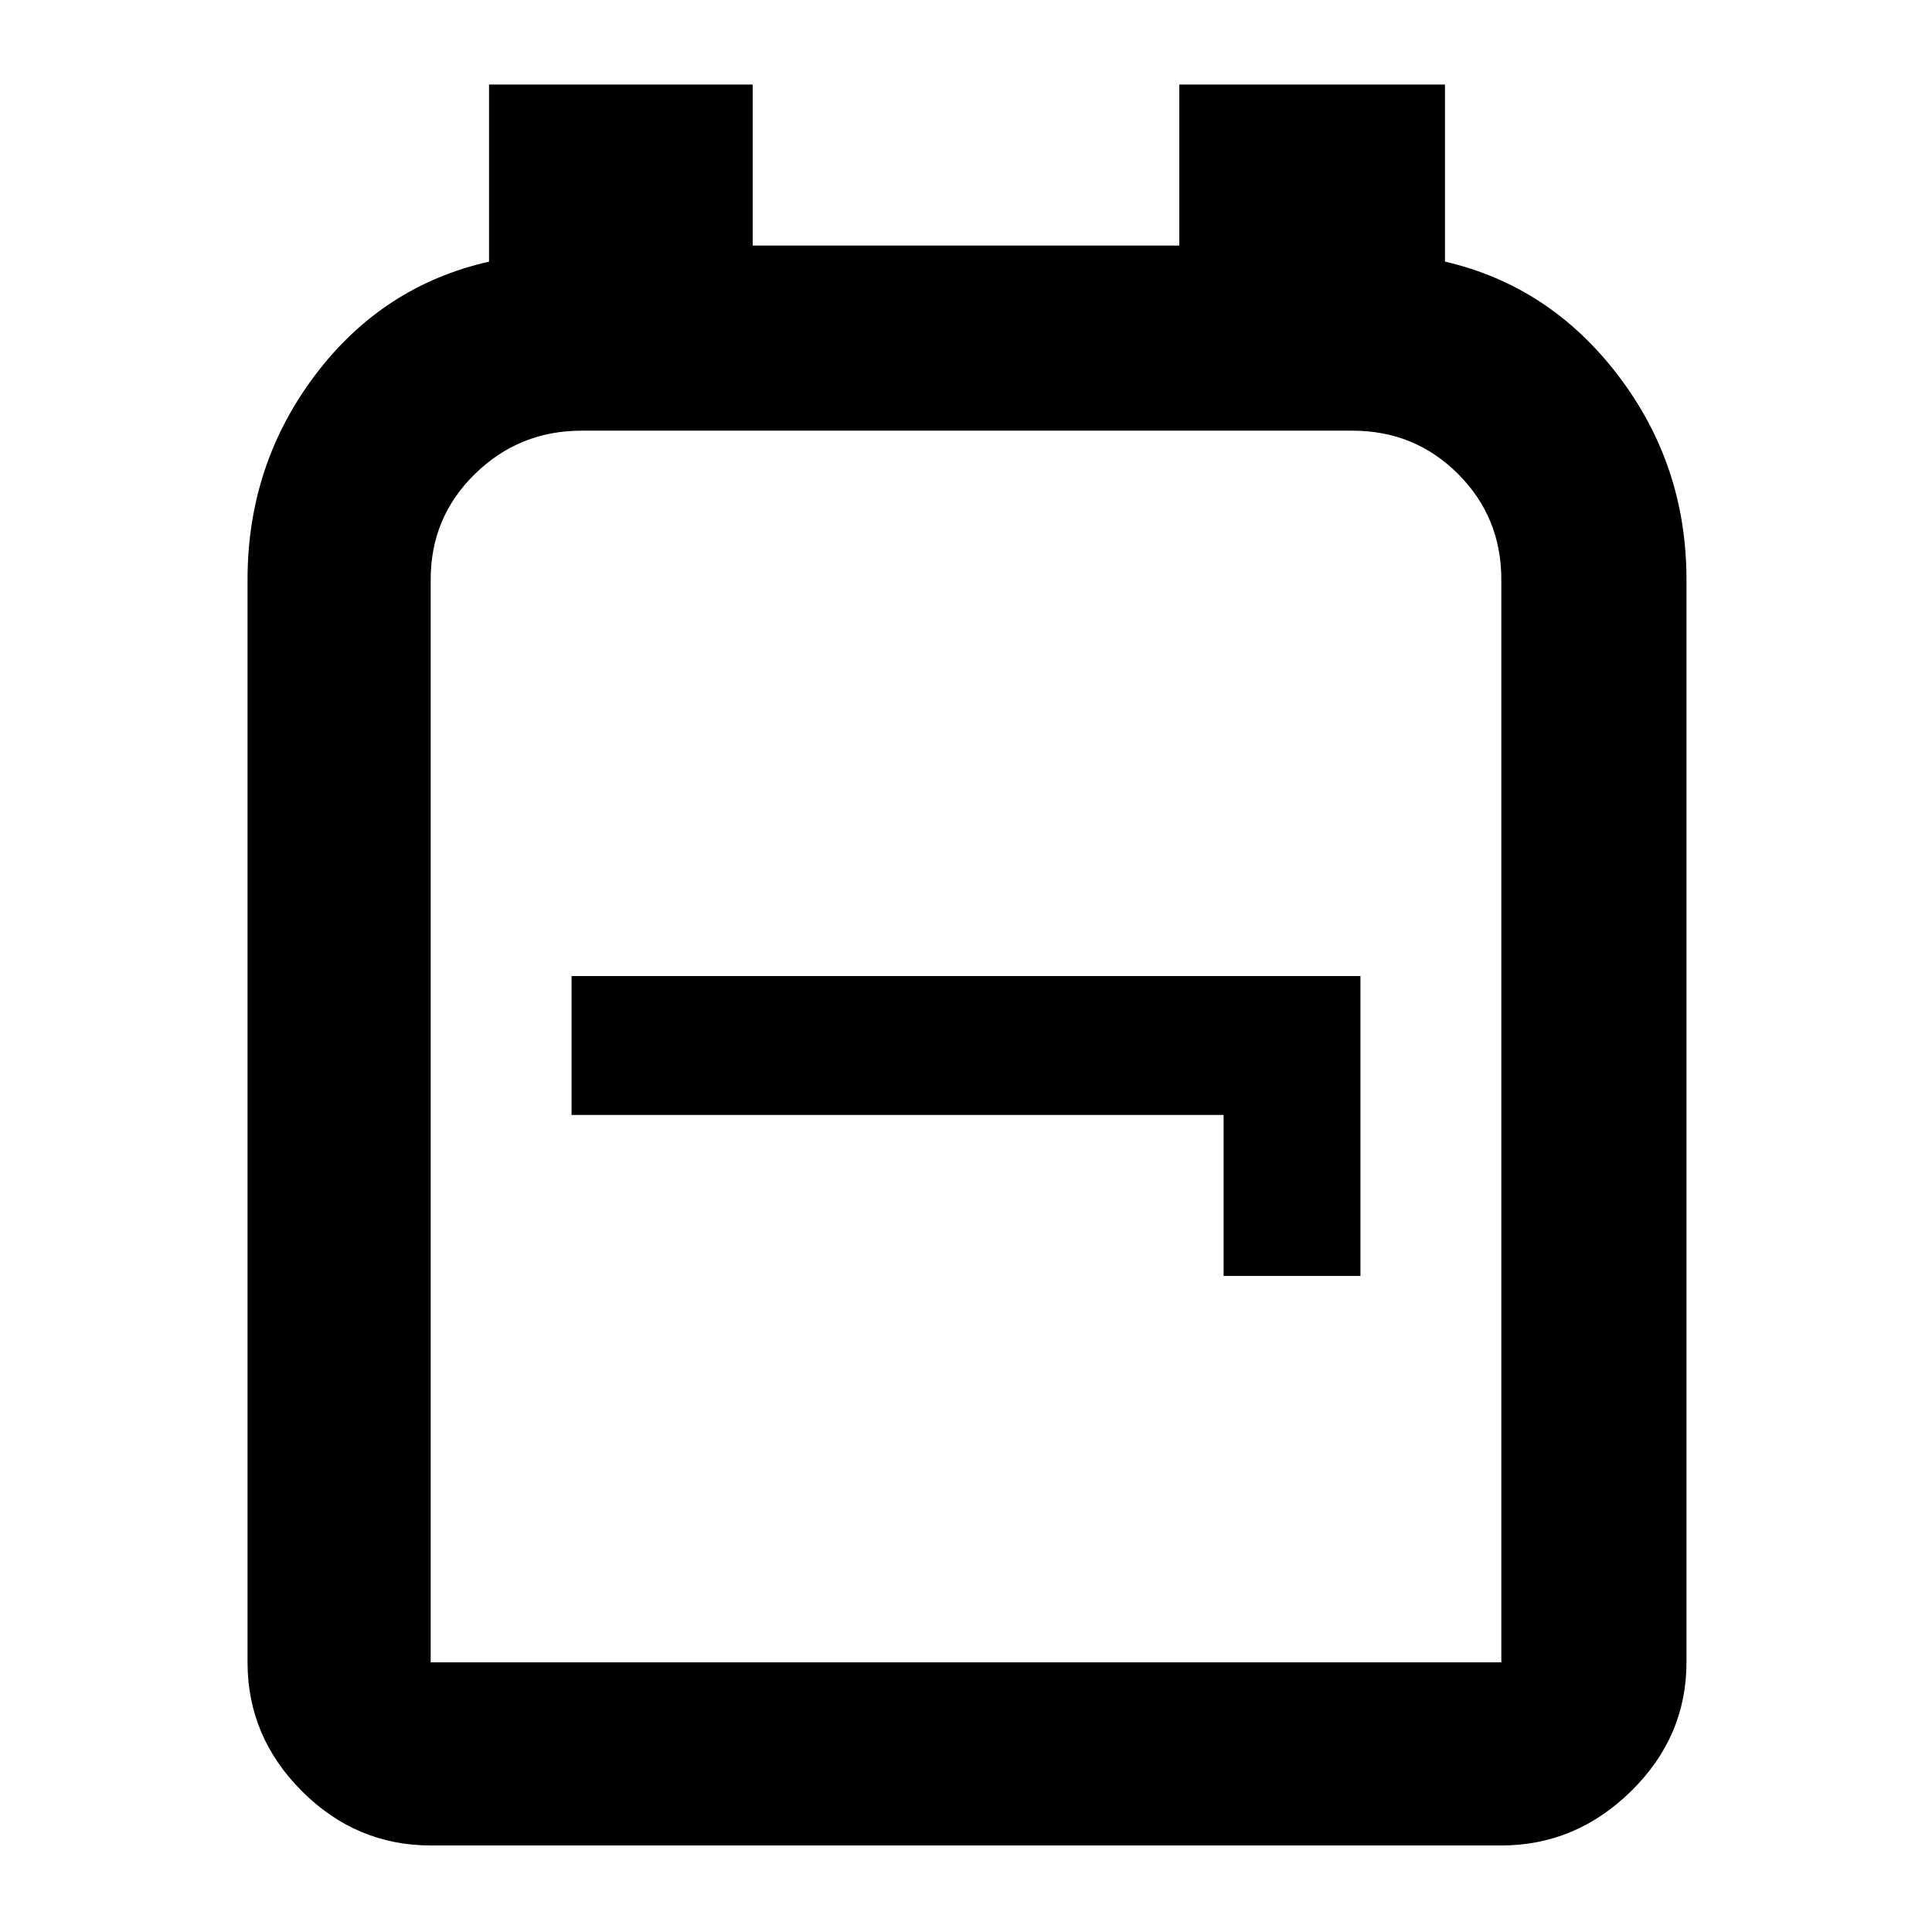 <svg xmlns="http://www.w3.org/2000/svg" height="48" width="48"><path d="M10.7 45.85q-1.85 0-3.2-1.35t-1.35-3.2V14.4q0-2.85 1.675-5.075T12.15 6.5V2.1h6.55v4h10.6v-4h6.6v4.4q2.6.6 4.3 2.825 1.7 2.225 1.7 5.075v26.9q0 1.85-1.375 3.2T37.3 45.85Zm0-4.55h26.6V14.4q0-1.55-1.075-2.625T33.6 10.7H14.45q-1.55 0-2.65 1.075-1.1 1.075-1.1 2.625v26.9Zm19.7-9.6h3.4v-7.45H14.2v3.45h16.2ZM24 26Z"/></svg>